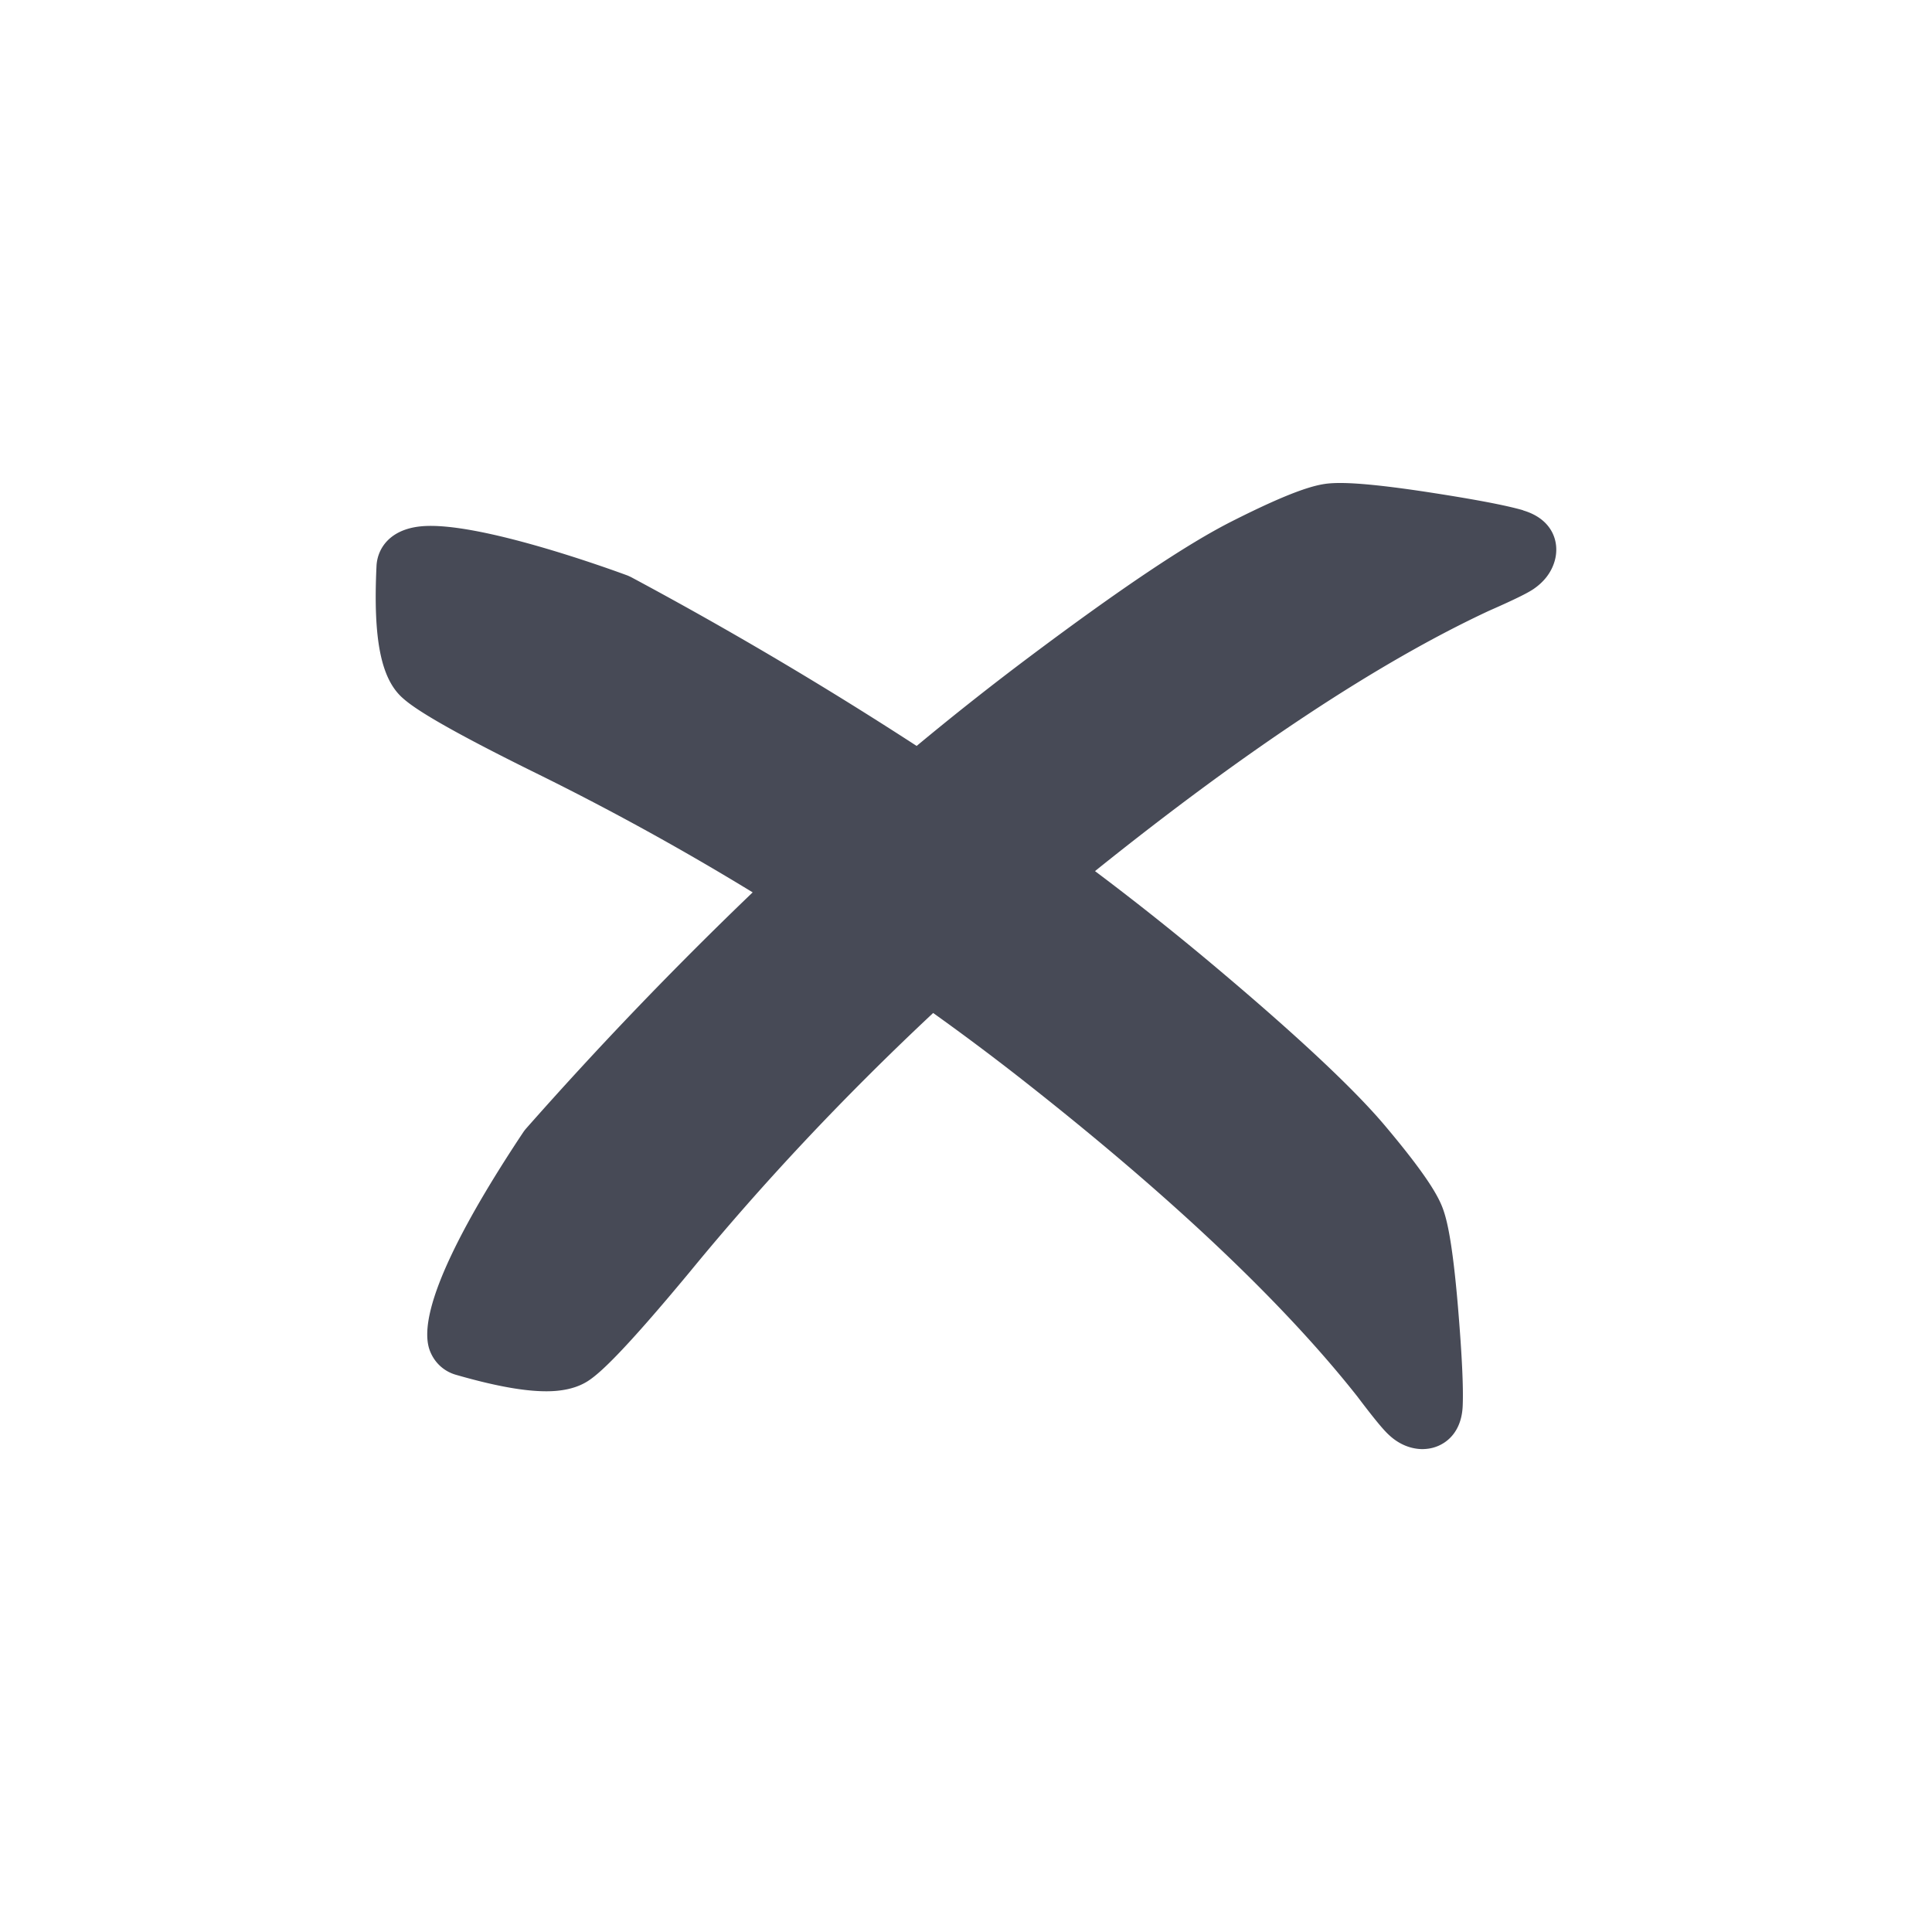 <svg width="72" height="72" viewBox="0 0 72 72" xmlns="http://www.w3.org/2000/svg"><title>no</title><path d="M56.76 19.015c-.675-.194-1.863-.417-3.637-.688-2.372-.358-3.192-.346-3.605-.31a1.37 1.37 0 0 1-.058.006c-.468.056-1.295.262-3.573 1.416-1.668.846-4.13 2.496-7.523 5.04a107.437 107.437 0 0 0-4.203 3.32 146.907 146.907 0 0 0-10.64-6.29 3.27 3.27 0 0 0-.13-.06c-.563-.207-5.563-2.036-7.693-1.835-1.184.112-1.638.84-1.667 1.485-.13 2.742.17 4.216.99 4.927.36.32 1.262.96 4.807 2.714a101.52 101.52 0 0 1 8.222 4.516 146.762 146.762 0 0 0-8.456 8.815 1.76 1.76 0 0 0-.088.115c-1.904 2.857-4.055 6.584-3.493 8.132.165.45.52.784.973.915 1.67.482 2.904.68 3.774.598.508-.05.91-.188 1.238-.423.394-.28 1.227-1.013 3.746-4.053 2.69-3.278 5.722-6.505 9.032-9.604a93.543 93.543 0 0 1 3.066 2.287c5.64 4.405 9.93 8.442 12.742 12.005.755 1 1.024 1.292 1.175 1.43.44.414.89.517 1.193.53a1.5 1.5 0 0 0 .215-.008c.59-.055 1.297-.507 1.343-1.597.03-.688-.026-1.9-.176-3.694-.207-2.457-.416-3.255-.556-3.644-.16-.445-.555-1.204-2.204-3.156-1.208-1.422-3.44-3.498-6.636-6.17a103.978 103.978 0 0 0-4.13-3.27l.076-.062c5.586-4.48 10.5-7.725 14.6-9.637 1.145-.503 1.488-.695 1.656-.807.41-.277.676-.632.796-1.045.206-.706-.08-1.572-1.178-1.893z" fill="#474A56"/></svg>
